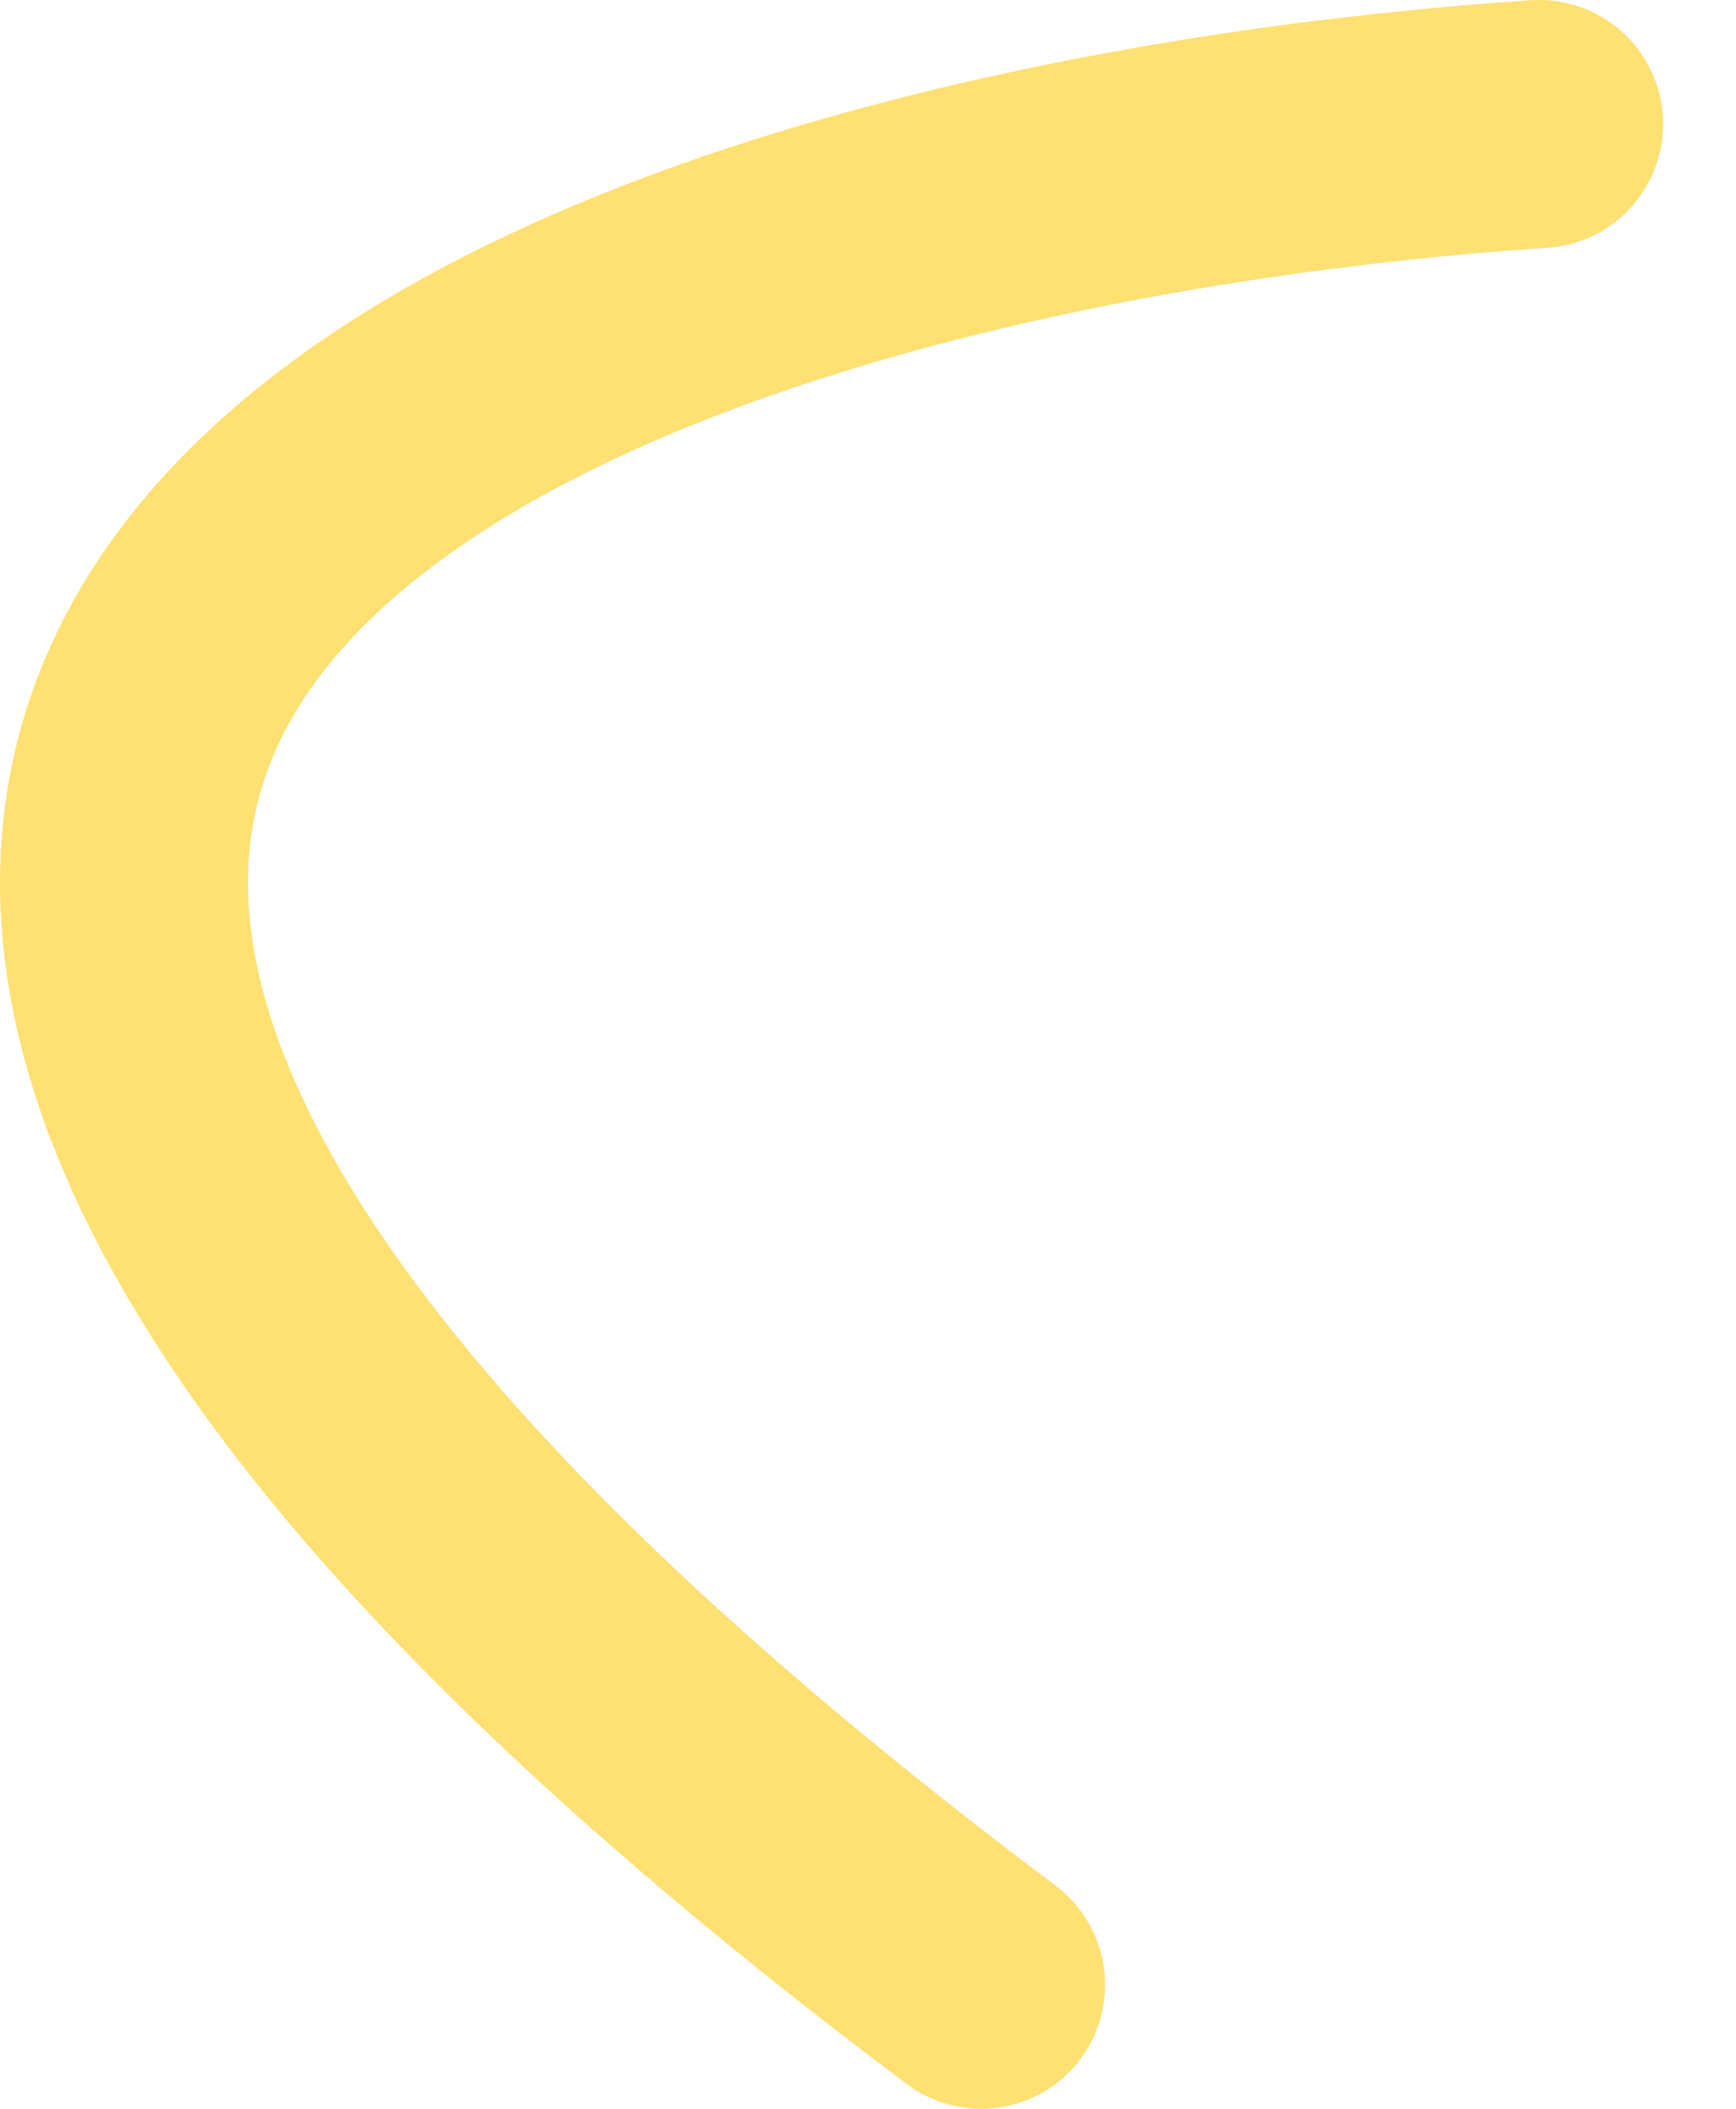 <svg width="14" height="17" viewBox="0 0 14 17" fill="none" xmlns="http://www.w3.org/2000/svg">
<path d="M12.412 1C4.912 1.5 -6.488 5.2 7.912 16" stroke="#FFE072" stroke-width="2" stroke-linecap="round"/>
</svg>
